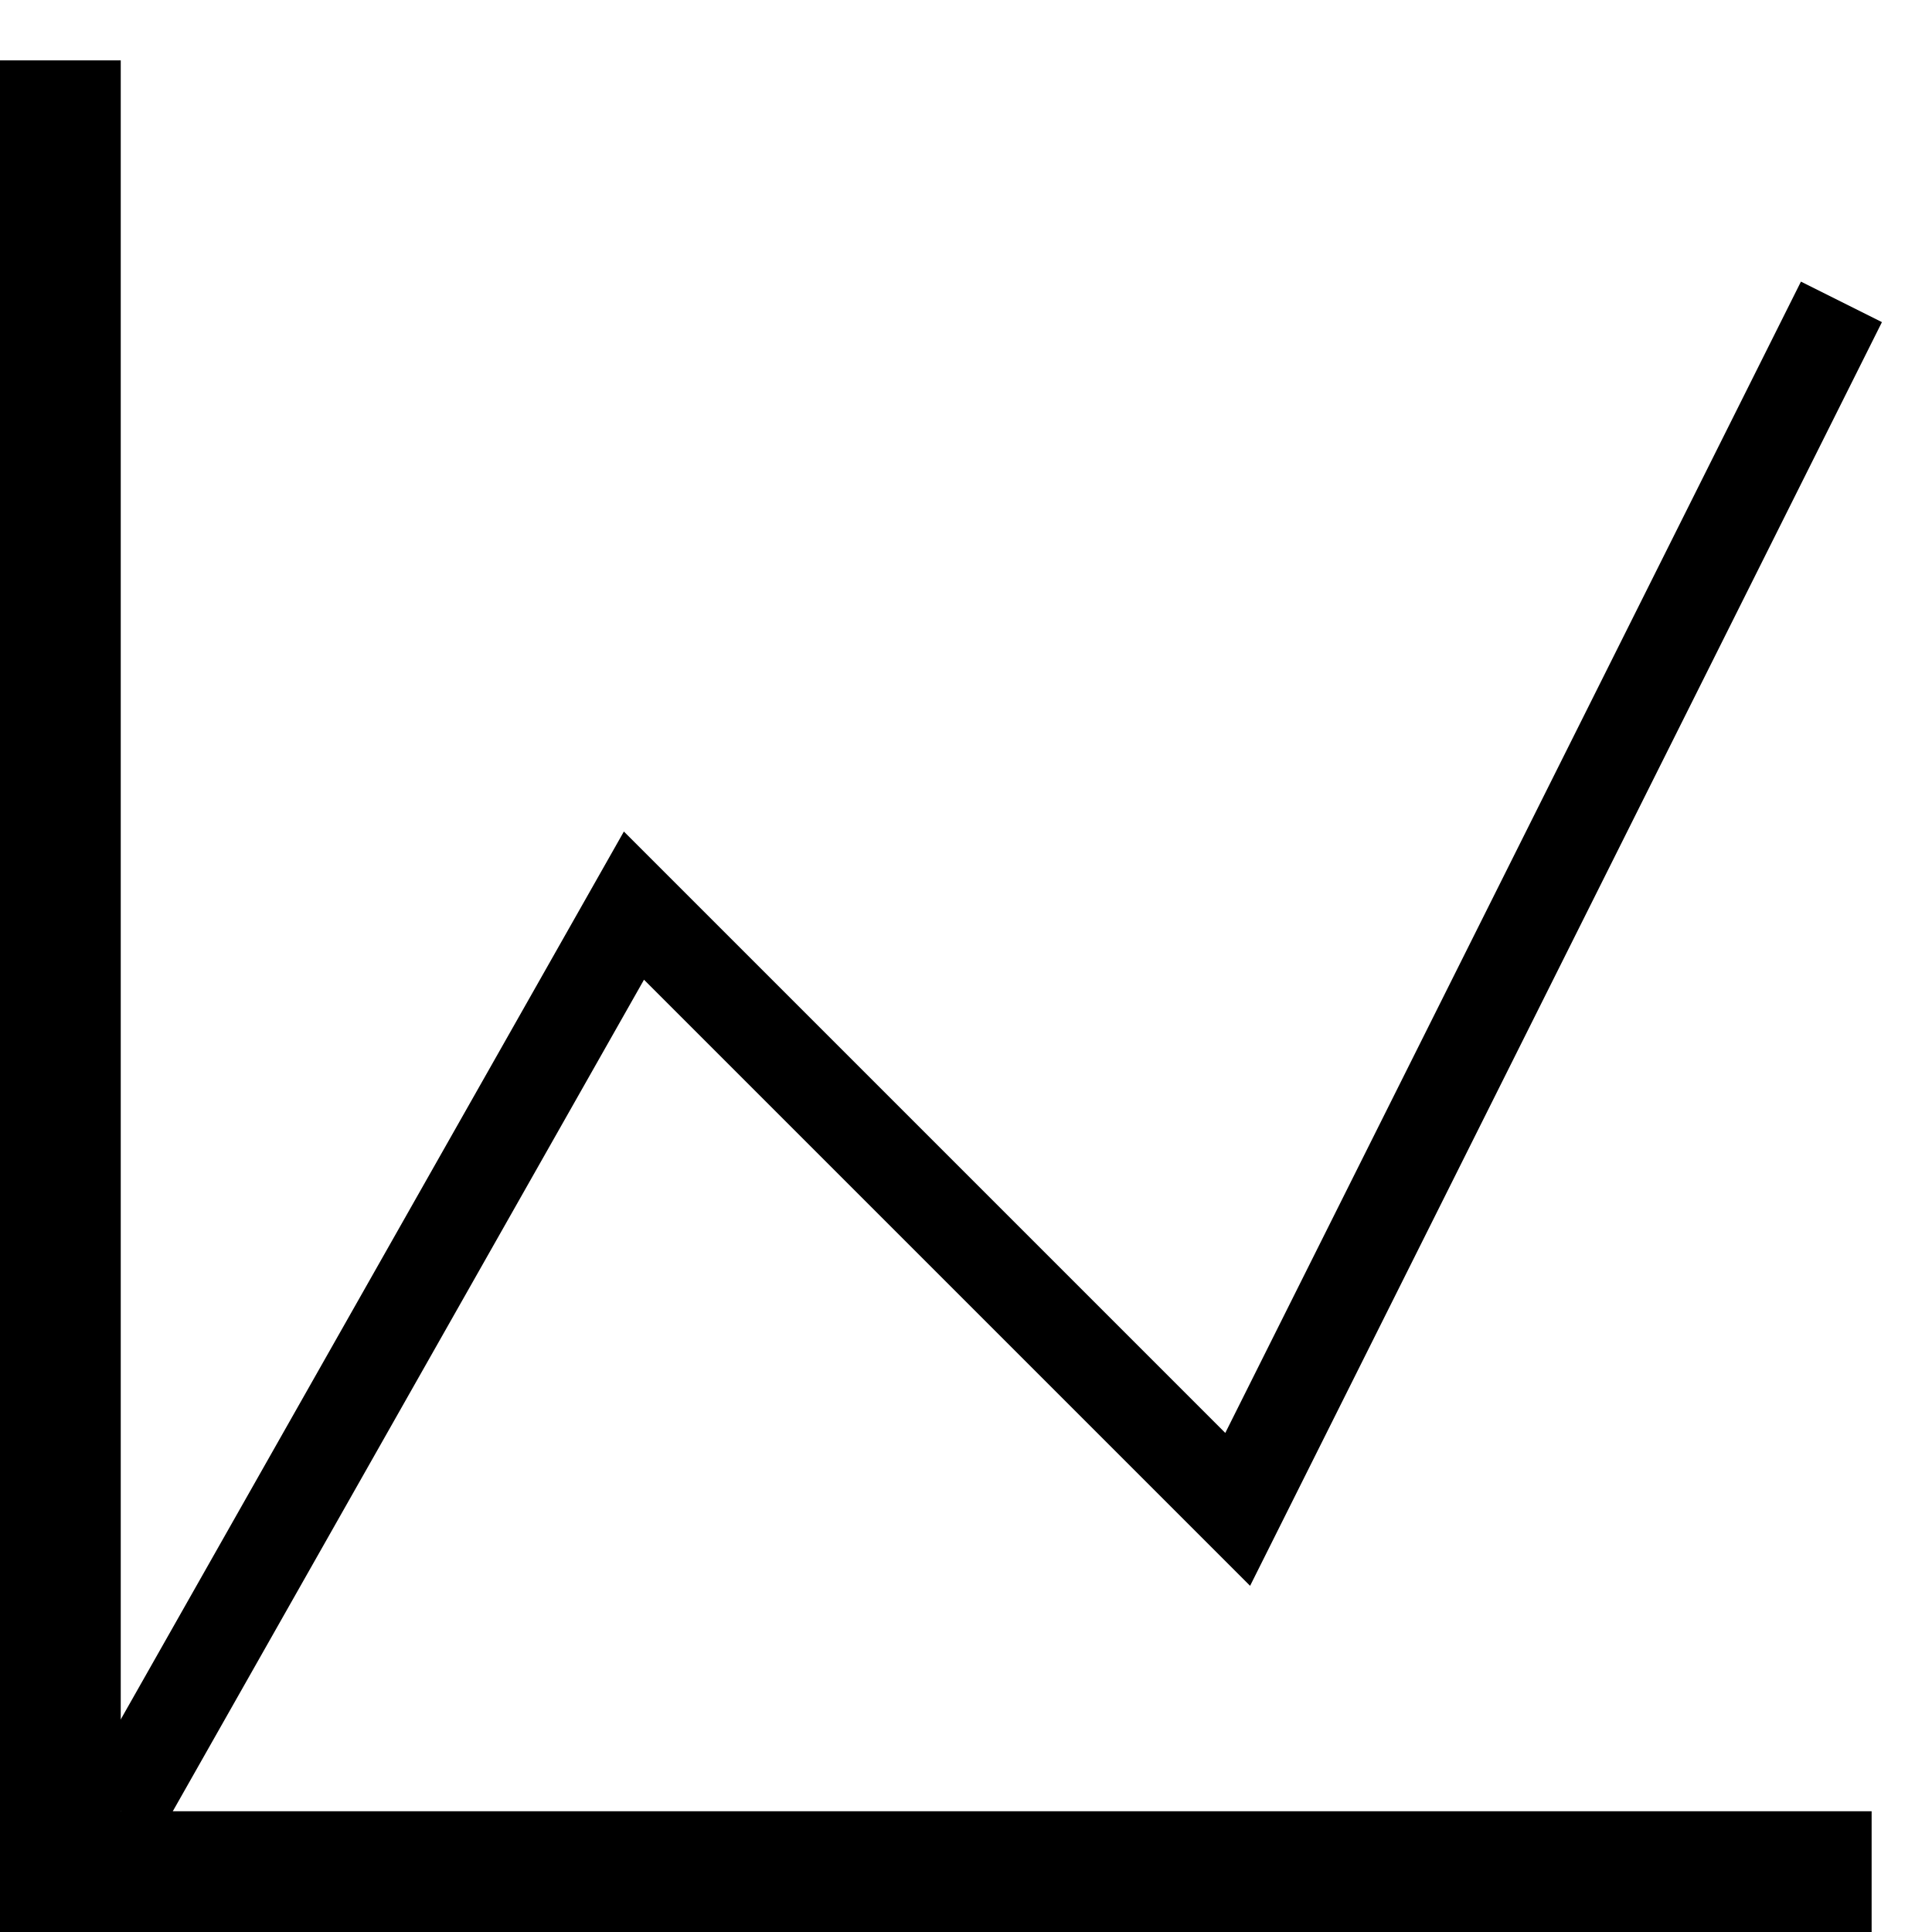 <svg xmlns="http://www.w3.org/2000/svg" width="128px" height="128px" >
<path d="m 4 4 v 120 h 120 " stroke="#000000" stroke-width="8" fill="none" />
<path d="m 8 120 l 34 -60 l 40 40 l 40 -80" stroke="#000000" stroke-width="6" fill="none" />
</svg>
